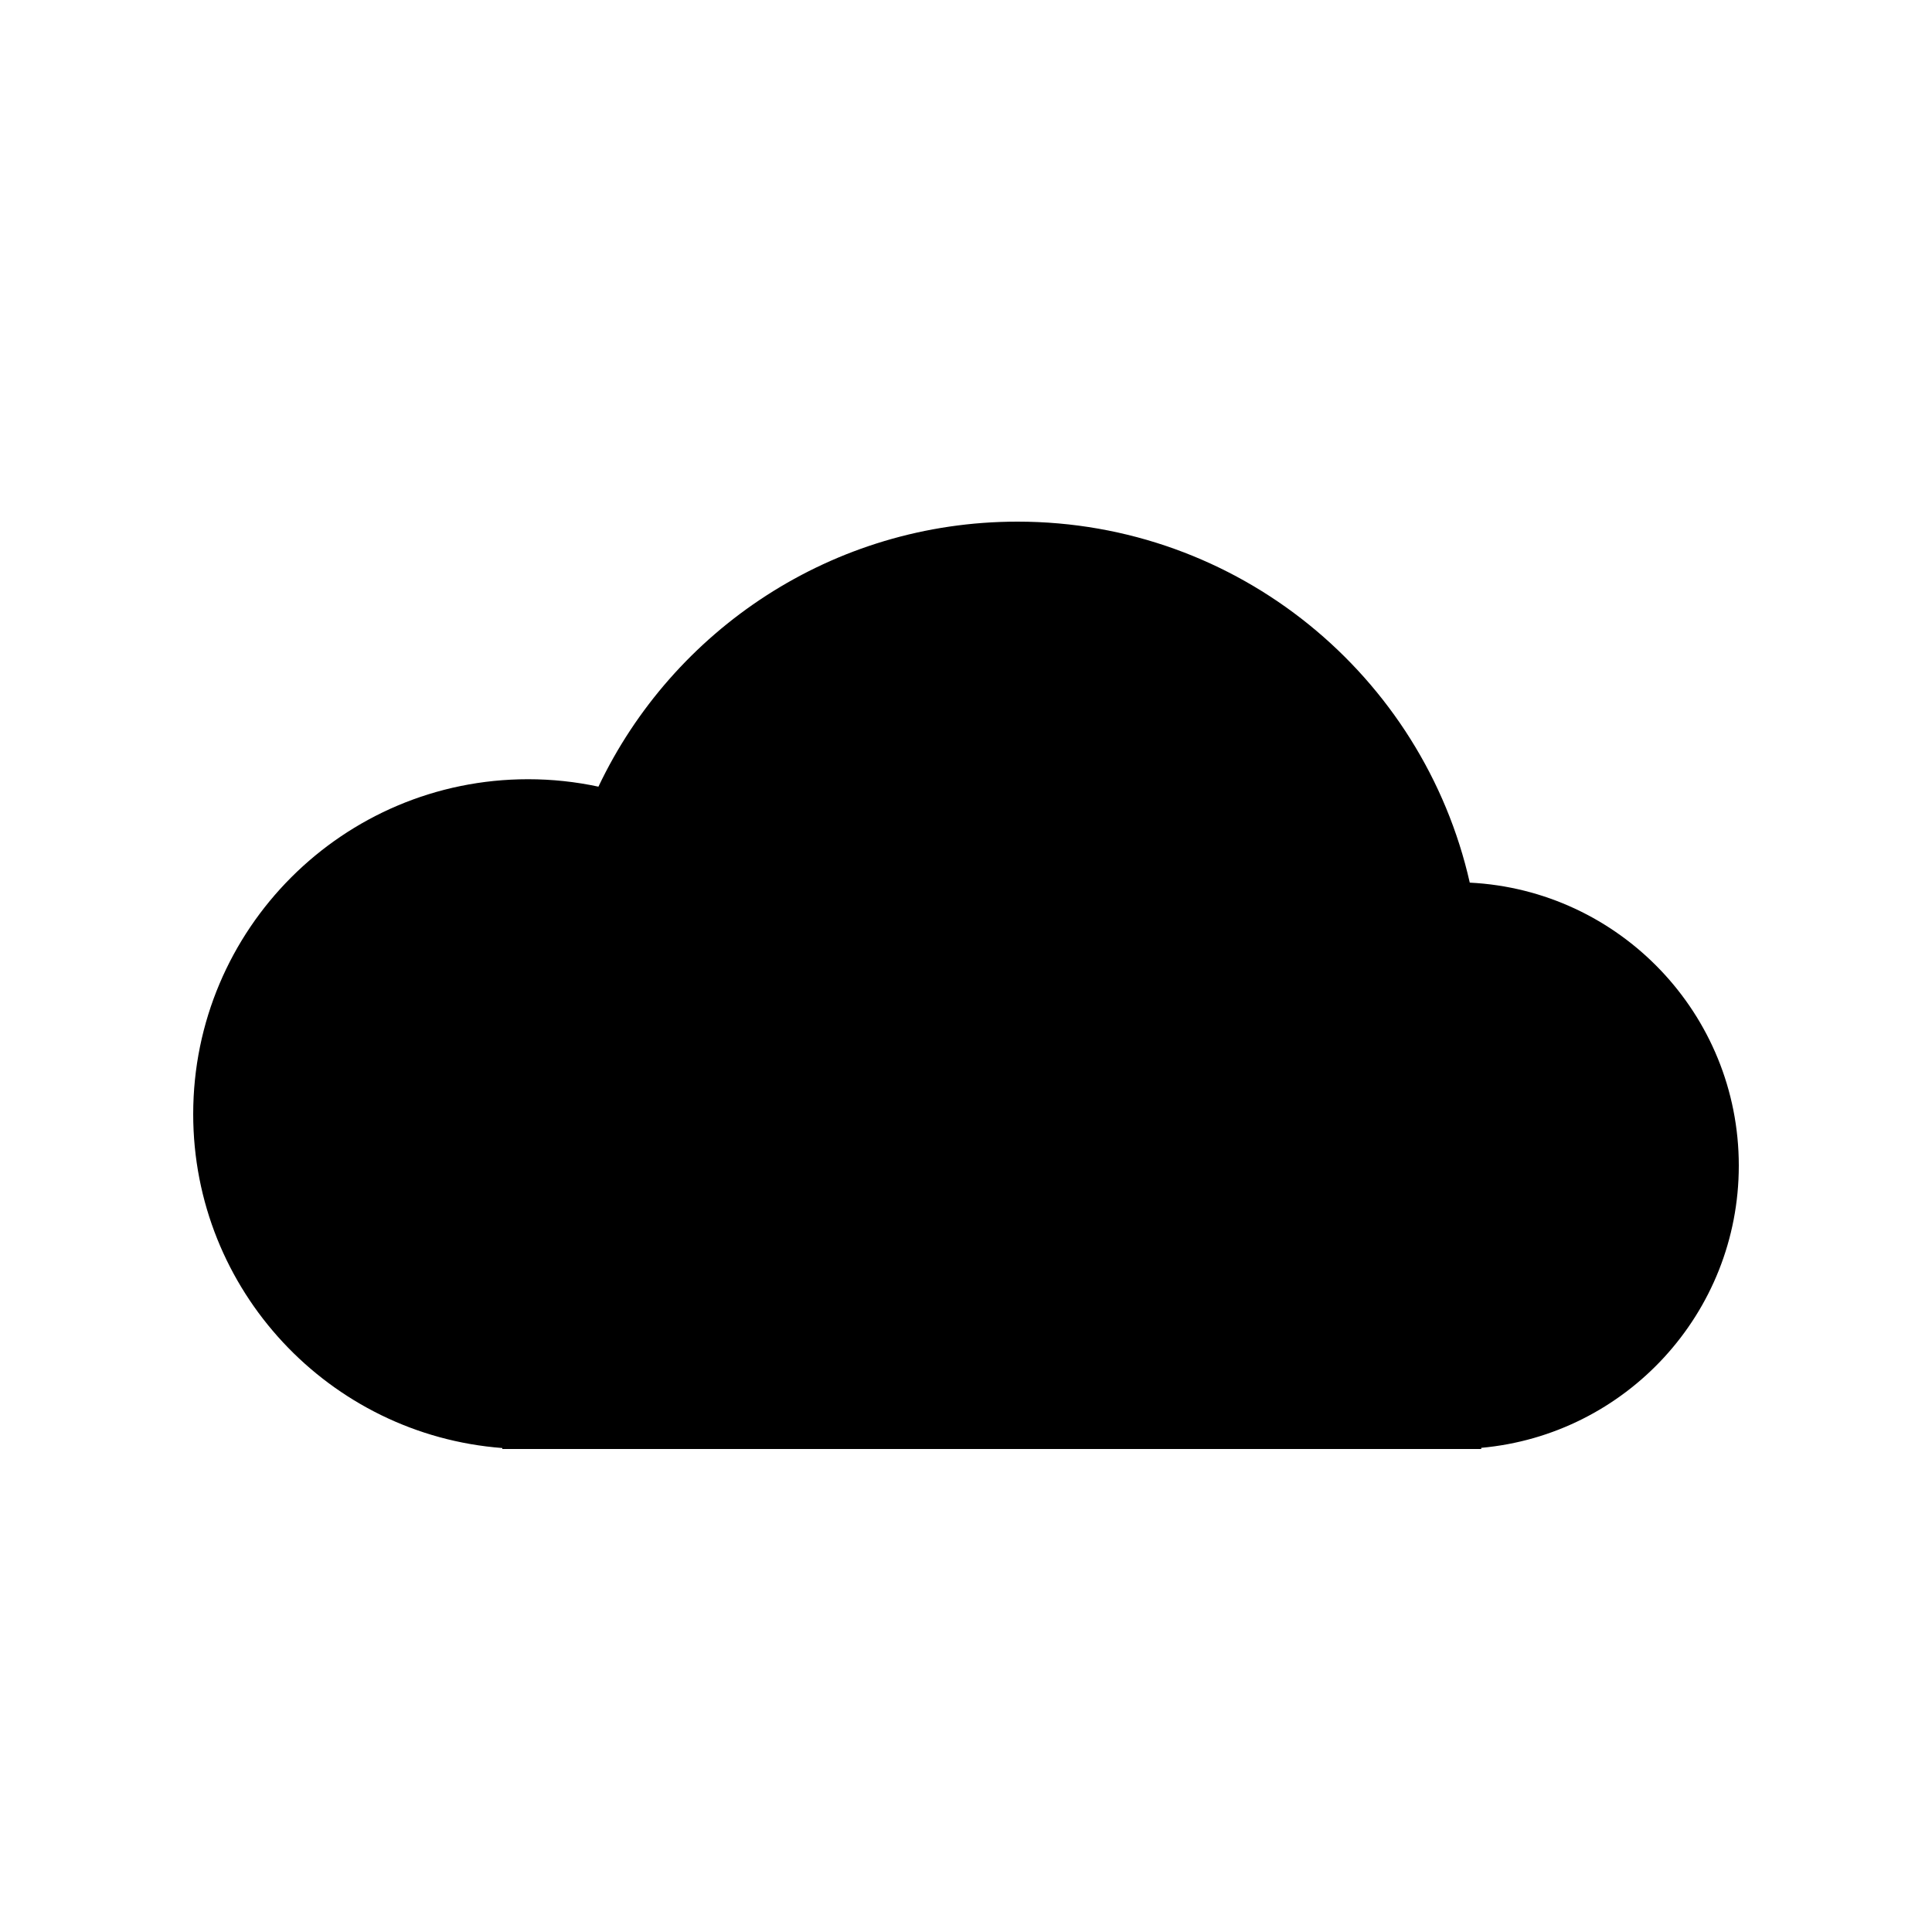 <svg width="40" height="40" viewBox="0 0 40 40" xmlns="http://www.w3.org/2000/svg">
<path d="M30.086 30H21.115C21.099 30 21.083 30 21.067 30C21.051 30 21.035 30 21.018 30H10.987C10.969 30 10.951 30 10.933 30C10.915 30 10.898 30 10.88 30H10.4V29.98C6.82 29.707 4 26.716 4 23.067C4 19.237 7.104 16.133 10.933 16.133C11.433 16.133 11.92 16.186 12.39 16.287C13.931 13.043 17.237 10.8 21.067 10.8C25.638 10.8 29.463 13.995 30.43 18.274C33.532 18.429 36 20.993 36 24.133C36 27.194 33.657 29.706 30.667 29.976V30H30.18C30.165 30 30.149 30 30.133 30C30.118 30 30.102 30 30.086 30Z"/>
</svg>
